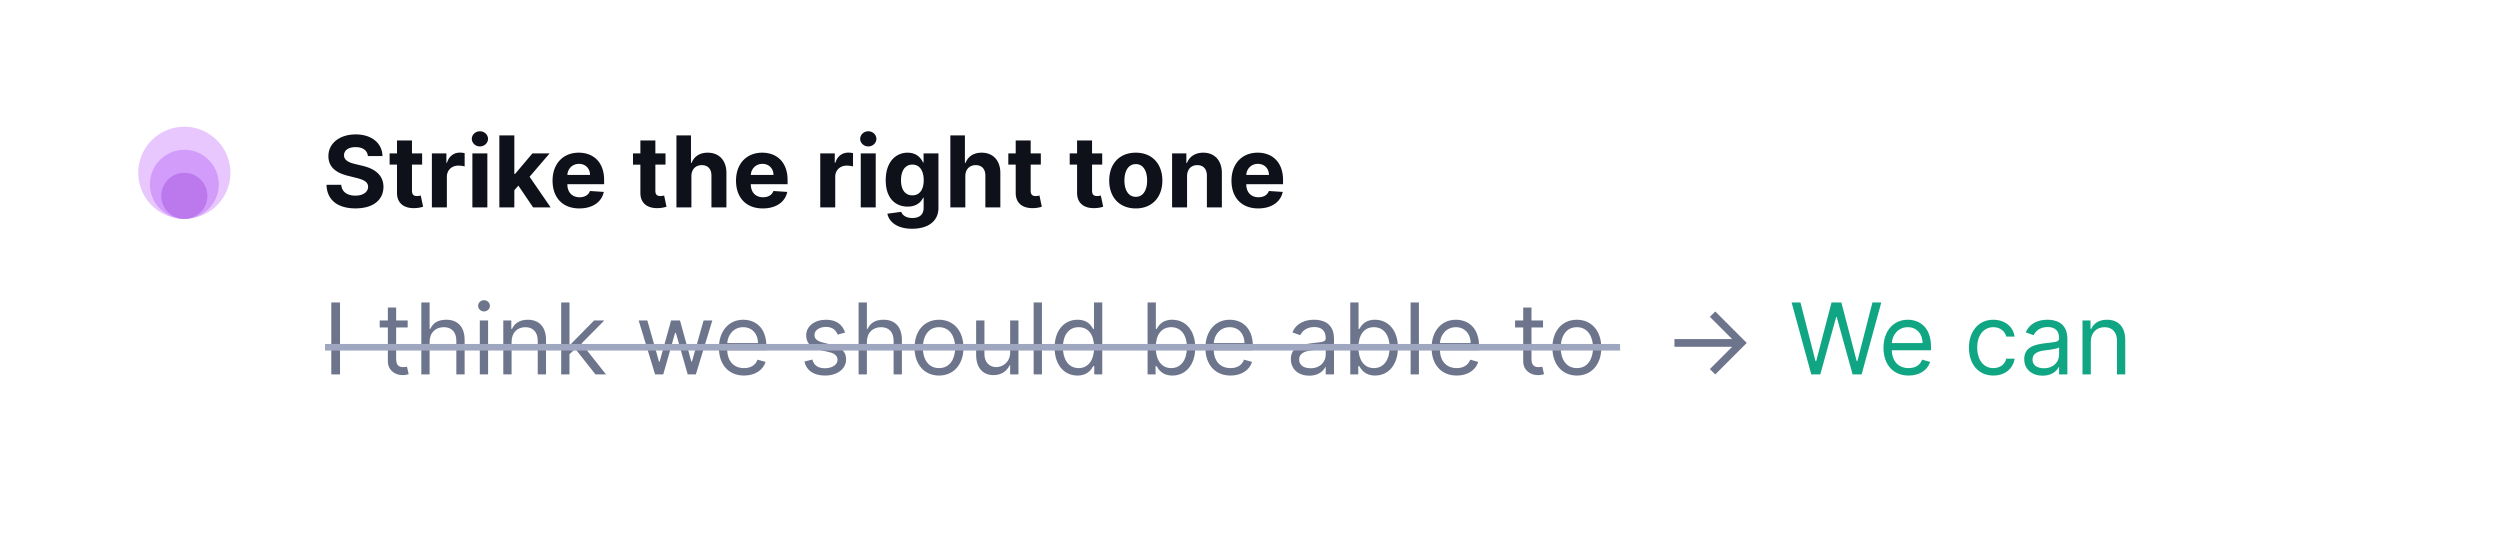<svg width="434" height="94" viewBox="0 0 434 94" fill="none" xmlns="http://www.w3.org/2000/svg"><rect width="434" height="94" rx="10" fill="#fff"/><path d="M63.865 27.098h2.532c-.036-2.228-1.867-3.765-4.65-3.765-2.739 0-4.746 1.513-4.734 3.783-.006 1.843 1.294 2.898 3.405 3.405l1.36.341c1.361.33 2.118.72 2.124 1.562-.006.916-.873 1.538-2.215 1.538-1.373 0-2.361-.635-2.447-1.885h-2.557c.068 2.703 2.002 4.1 5.034 4.1 3.051 0 4.845-1.458 4.851-3.746-.006-2.081-1.574-3.186-3.746-3.674l-1.123-.268c-1.086-.25-1.995-.653-1.977-1.55 0-.805.714-1.397 2.008-1.397 1.263 0 2.038.573 2.135 1.555zm9.417-.47h-1.764v-2.246h-2.6v2.246h-1.28v1.952h1.28v4.882c-.011 1.836 1.24 2.745 3.125 2.666a5.057 5.057 0 0 0 1.41-.244l-.41-1.934c-.127.024-.402.085-.646.085-.519 0-.879-.195-.879-.915v-4.54h1.764v-1.952zM74.975 36h2.6v-5.302c0-1.154.841-1.947 1.989-1.947.36 0 .854.061 1.098.14v-2.306a3.903 3.903 0 0 0-.818-.091c-1.05 0-1.91.61-2.251 1.769h-.098v-1.635h-2.52V36zm7.03 0h2.6v-9.372h-2.6V36zm1.306-10.58c.775 0 1.41-.592 1.41-1.318 0-.72-.635-1.312-1.41-1.312-.768 0-1.403.592-1.403 1.312 0 .726.635 1.318 1.403 1.318zM86.688 36h2.6v-2.978l.701-.799L92.545 36h3.045l-3.655-5.315 3.478-4.057h-2.984l-3.002 3.557h-.14v-6.681h-2.6V36zm13.886.183c2.319 0 3.881-1.129 4.247-2.868l-2.404-.158c-.262.714-.934 1.086-1.8 1.086-1.3 0-2.123-.86-2.123-2.258v-.006h6.382v-.714c0-3.185-1.928-4.76-4.405-4.76-2.758 0-4.546 1.96-4.546 4.852 0 2.971 1.763 4.826 4.649 4.826zm-2.08-5.815c.055-1.068.866-1.922 2.019-1.922 1.129 0 1.91.805 1.916 1.922h-3.935zm17.04-3.74h-1.763v-2.246h-2.599v2.246h-1.282v1.952h1.282v4.882c-.013 1.836 1.238 2.745 3.124 2.666a5.051 5.051 0 0 0 1.409-.244l-.409-1.934c-.128.024-.402.085-.646.085-.519 0-.879-.195-.879-.915v-4.54h1.763v-1.952zm4.494 3.954c.006-1.209.745-1.916 1.806-1.916 1.056 0 1.678.677 1.672 1.83V36h2.6v-5.968c.006-2.196-1.288-3.526-3.24-3.526-1.422 0-2.374.67-2.801 1.775h-.11v-4.777h-2.526V36h2.599v-5.418zm12.394 5.601c2.319 0 3.881-1.129 4.247-2.868l-2.404-.158c-.262.714-.933 1.086-1.8 1.086-1.3 0-2.123-.86-2.123-2.258v-.006h6.382v-.714c0-3.185-1.928-4.76-4.405-4.76-2.758 0-4.546 1.96-4.546 4.852 0 2.971 1.763 4.826 4.649 4.826zm-2.08-5.815c.055-1.068.866-1.922 2.019-1.922 1.129 0 1.91.805 1.916 1.922h-3.935zM142.396 36h2.6v-5.302c0-1.154.842-1.947 1.989-1.947.36 0 .854.061 1.098.14v-2.306a3.902 3.902 0 0 0-.818-.091c-1.049 0-1.909.61-2.251 1.769h-.098v-1.635h-2.52V36zm7.031 0h2.599v-9.372h-2.599V36zm1.306-10.58c.775 0 1.409-.592 1.409-1.318 0-.72-.634-1.312-1.409-1.312-.769 0-1.404.592-1.404 1.312 0 .726.635 1.318 1.404 1.318zm7.598 14.29c2.679 0 4.582-1.22 4.582-3.618v-9.464h-2.581v1.574h-.097c-.348-.763-1.111-1.696-2.679-1.696-2.056 0-3.795 1.598-3.795 4.79 0 3.117 1.69 4.57 3.801 4.57 1.495 0 2.331-.75 2.673-1.526h.11v1.715c0 1.287-.824 1.788-1.953 1.788-1.147 0-1.727-.5-1.94-1.068l-2.404.323c.311 1.477 1.757 2.612 4.283 2.612zm.055-5.797c-1.275 0-1.971-1.013-1.971-2.63 0-1.592.683-2.709 1.971-2.709 1.263 0 1.971 1.068 1.971 2.71 0 1.653-.72 2.63-1.971 2.63zm9.195-3.331c.006-1.209.745-1.916 1.806-1.916 1.056 0 1.678.677 1.672 1.83V36h2.6v-5.968c.006-2.196-1.288-3.526-3.24-3.526-1.422 0-2.374.67-2.801 1.775h-.11v-4.777h-2.526V36h2.599v-5.418zm13.108-3.954h-1.763v-2.246h-2.599v2.246h-1.282v1.952h1.282v4.882c-.013 1.836 1.238 2.745 3.124 2.666a5.051 5.051 0 0 0 1.409-.244l-.409-1.934c-.128.024-.402.085-.646.085-.519 0-.879-.195-.879-.915v-4.54h1.763v-1.952zm10.656 0h-1.764v-2.246h-2.599v2.246H185.7v1.952h1.282v4.882c-.012 1.836 1.238 2.745 3.124 2.666a5.051 5.051 0 0 0 1.409-.244l-.408-1.934c-.129.024-.403.085-.647.085-.519 0-.879-.195-.879-.915v-4.54h1.764v-1.952zm5.827 9.555c2.843 0 4.613-1.946 4.613-4.832 0-2.905-1.77-4.845-4.613-4.845-2.844 0-4.613 1.94-4.613 4.845 0 2.886 1.769 4.832 4.613 4.832zm.012-2.014c-1.312 0-1.983-1.202-1.983-2.837 0-1.635.671-2.843 1.983-2.843 1.287 0 1.959 1.208 1.959 2.843s-.672 2.837-1.959 2.837zm8.89-3.587c.006-1.209.726-1.916 1.776-1.916 1.043 0 1.672.683 1.666 1.83V36h2.599v-5.968c0-2.184-1.281-3.526-3.234-3.526-1.391 0-2.398.683-2.819 1.775h-.11v-1.653h-2.477V36h2.599v-5.418zm12.361 5.601c2.318 0 3.881-1.129 4.247-2.868l-2.404-.158c-.263.714-.934 1.086-1.8 1.086-1.3 0-2.124-.86-2.124-2.258v-.006h6.383v-.714c0-3.185-1.929-4.76-4.406-4.76-2.758 0-4.546 1.96-4.546 4.852 0 2.971 1.764 4.826 4.65 4.826zm-2.081-5.815c.055-1.068.867-1.922 2.02-1.922 1.129 0 1.91.805 1.916 1.922h-3.936z" fill="#0E101A"/><path d="M59.026 52.504h-1.513V65h1.514V52.504zm11.748 3.124h-2.002v-2.246h-1.44v2.246h-1.415v1.22h1.415v5.858c0 1.635 1.319 2.416 2.539 2.416.537 0 .879-.098 1.074-.17l-.293-1.294c-.122.024-.317.073-.635.073-.634 0-1.245-.195-1.245-1.416v-5.467h2.002v-1.22zm3.807 3.734c0-1.635 1.044-2.563 2.465-2.563 1.355 0 2.173.855 2.173 2.343V65h1.44v-5.955c0-2.41-1.282-3.54-3.198-3.54-1.476 0-2.318.617-2.758 1.587h-.122v-4.588h-1.44V65h1.44v-5.638zM83.293 65h1.44v-9.372h-1.44V65zm.732-10.934c.562 0 1.025-.44 1.025-.977 0-.537-.463-.976-1.025-.976-.561 0-1.025.44-1.025.976 0 .537.464.977 1.025.977zm4.786 5.296c0-1.635 1.013-2.563 2.391-2.563 1.337 0 2.148.873 2.148 2.343V65h1.44v-5.955c0-2.392-1.275-3.54-3.172-3.54-1.416 0-2.295.635-2.734 1.587h-.122v-1.464H87.37V65h1.44v-5.638zM97.42 65h1.44v-3.508l1.008-.934L103.377 65h1.831l-4.253-5.37 3.96-4.002h-1.782l-4.1 4.173h-.171v-7.297h-1.44V65zm16.303 0h1.416l2.05-7.2h.146l2.051 7.2h1.415l2.856-9.372h-1.513l-2.026 7.151h-.098l-1.977-7.151h-1.537l-2.002 7.175h-.097l-2.026-7.175h-1.513L113.724 65zm15.448.195c1.904 0 3.295-.952 3.735-2.367l-1.392-.39c-.366.975-1.214 1.464-2.343 1.464-1.69 0-2.855-1.093-2.923-3.1h6.804v-.61c0-3.49-2.075-4.686-4.027-4.686-2.539 0-4.223 2.001-4.223 4.881 0 2.88 1.66 4.808 4.369 4.808zm-2.923-5.638c.098-1.458 1.129-2.758 2.777-2.758 1.562 0 2.563 1.172 2.563 2.758h-5.34zm20.466-1.83c-.452-1.33-1.465-2.221-3.32-2.221-1.977 0-3.441 1.122-3.441 2.709 0 1.293.769 2.16 2.49 2.563l1.562.366c.945.22 1.391.67 1.391 1.318 0 .805-.854 1.464-2.197 1.464-1.177 0-1.916-.506-2.172-1.513l-1.367.342c.336 1.592 1.648 2.44 3.564 2.44 2.178 0 3.661-1.19 3.661-2.807 0-1.305-.818-2.13-2.49-2.538l-1.391-.342c-1.111-.274-1.611-.646-1.611-1.366 0-.806.854-1.392 2.001-1.392 1.257 0 1.776.696 2.026 1.343l1.294-.366zm3.778 1.635c0-1.635 1.044-2.563 2.465-2.563 1.355 0 2.173.855 2.173 2.343V65h1.44v-5.955c0-2.41-1.282-3.54-3.198-3.54-1.476 0-2.318.617-2.758 1.587h-.122v-4.588h-1.44V65h1.44v-5.638zm12.52 5.833c2.538 0 4.246-1.928 4.246-4.832 0-2.93-1.708-4.857-4.246-4.857-2.539 0-4.247 1.928-4.247 4.857 0 2.904 1.708 4.832 4.247 4.832zm0-1.293c-1.929 0-2.807-1.66-2.807-3.54 0-1.879.878-3.563 2.807-3.563 1.928 0 2.806 1.684 2.806 3.564 0 1.879-.878 3.539-2.806 3.539zm12.351-2.734c0 1.757-1.342 2.563-2.416 2.563-1.196 0-2.05-.879-2.05-2.246v-5.857h-1.44v5.955c0 2.392 1.269 3.539 3.026 3.539 1.416 0 2.343-.757 2.782-1.709h.098V65h1.44v-9.372h-1.44v5.54zm5.518-8.664h-1.44V65h1.44V52.504zm6.176 12.691c1.806 0 2.416-1.122 2.734-1.635h.17V65h1.392V52.504h-1.44v4.613h-.122c-.318-.489-.879-1.611-2.71-1.611-2.367 0-4.002 1.879-4.002 4.832 0 2.978 1.635 4.857 3.978 4.857zm.195-1.293c-1.806 0-2.733-1.587-2.733-3.588 0-1.977.903-3.515 2.733-3.515 1.758 0 2.685 1.416 2.685 3.515 0 2.123-.952 3.588-2.685 3.588zM199.219 65h1.391v-1.44h.171c.317.513.927 1.635 2.733 1.635 2.344 0 3.979-1.88 3.979-4.857 0-2.953-1.635-4.832-4.003-4.832-1.83 0-2.392 1.122-2.709 1.61h-.122v-4.612h-1.44V65zm1.415-4.686c0-2.1.928-3.515 2.685-3.515 1.831 0 2.734 1.538 2.734 3.515 0 2.001-.928 3.588-2.734 3.588-1.733 0-2.685-1.465-2.685-3.588zm12.991 4.881c1.904 0 3.295-.952 3.734-2.367l-1.391-.39c-.366.975-1.214 1.464-2.343 1.464-1.69 0-2.856-1.093-2.923-3.1h6.804v-.61c0-3.49-2.075-4.686-4.027-4.686-2.539 0-4.223 2.001-4.223 4.881 0 2.88 1.66 4.808 4.369 4.808zm-2.923-5.638c.098-1.458 1.129-2.758 2.777-2.758 1.562 0 2.562 1.172 2.562 2.758h-5.339zm16.585 5.663c1.635 0 2.489-.879 2.782-1.49h.074V65h1.44v-6.175c0-2.978-2.27-3.32-3.466-3.32-1.416 0-3.027.489-3.759 2.197l1.367.488c.317-.683 1.068-1.415 2.441-1.415 1.324 0 1.977.702 1.977 1.904v.048c0 .696-.708.635-2.417.855-1.739.225-3.636.61-3.636 2.758 0 1.83 1.415 2.88 3.197 2.88zm.22-1.294c-1.148 0-1.977-.513-1.977-1.513 0-1.098 1-1.44 2.123-1.587.61-.073 2.245-.244 2.49-.537v1.318c0 1.172-.928 2.32-2.636 2.32zM234.406 65h1.391v-1.44h.171c.317.513.928 1.635 2.734 1.635 2.343 0 3.978-1.88 3.978-4.857 0-2.953-1.635-4.832-4.003-4.832-1.83 0-2.392 1.122-2.709 1.61h-.122v-4.612h-1.44V65zm1.416-4.686c0-2.1.927-3.515 2.685-3.515 1.83 0 2.733 1.538 2.733 3.515 0 2.001-.927 3.588-2.733 3.588-1.733 0-2.685-1.465-2.685-3.588zm10.501-7.81h-1.44V65h1.44V52.504zm6.567 12.691c1.904 0 3.295-.952 3.734-2.367l-1.391-.39c-.366.975-1.214 1.464-2.343 1.464-1.69 0-2.856-1.093-2.923-3.1h6.804v-.61c0-3.49-2.075-4.686-4.028-4.686-2.538 0-4.222 2.001-4.222 4.881 0 2.88 1.66 4.808 4.369 4.808zm-2.923-5.638c.098-1.458 1.129-2.758 2.776-2.758 1.562 0 2.563 1.172 2.563 2.758h-5.339zm17.903-3.93h-2.002v-2.245h-1.44v2.246h-1.415v1.22h1.415v5.858c0 1.635 1.318 2.416 2.539 2.416.537 0 .878-.098 1.074-.17l-.293-1.294c-.122.024-.318.073-.635.073-.635 0-1.245-.195-1.245-1.416v-5.467h2.002v-1.22zm5.873 9.568c2.538 0 4.246-1.928 4.246-4.832 0-2.93-1.708-4.857-4.246-4.857-2.539 0-4.247 1.928-4.247 4.857 0 2.904 1.708 4.832 4.247 4.832zm0-1.293c-1.929 0-2.807-1.66-2.807-3.54 0-1.879.878-3.563 2.807-3.563 1.928 0 2.806 1.684 2.806 3.564 0 1.879-.878 3.539-2.806 3.539zM297.773 65l5.467-5.467-5.467-5.467-.94.94 3.869 3.856h-10.019v1.342h10.019l-3.869 3.869.94.927z" fill="#6D758D"/><path d="M314.438 65H316l2.758-9.958h.098L321.614 65h1.562l3.417-12.496h-1.538l-2.611 10.177h-.122l-2.661-10.177h-1.708l-2.66 10.177h-.122l-2.612-10.177h-1.538L314.438 65zm16.902.195c1.904 0 3.295-.952 3.734-2.367l-1.391-.39c-.366.975-1.214 1.464-2.343 1.464-1.69 0-2.855-1.093-2.923-3.1h6.804v-.61c0-3.49-2.075-4.686-4.027-4.686-2.539 0-4.223 2.001-4.223 4.881 0 2.88 1.66 4.808 4.369 4.808zm-2.923-5.638c.098-1.458 1.129-2.758 2.777-2.758 1.562 0 2.563 1.172 2.563 2.758h-5.34zm17.635 5.638c2.074 0 3.441-1.269 3.685-2.929h-1.44c-.268 1.026-1.123 1.636-2.245 1.636-1.709 0-2.807-1.416-2.807-3.588 0-2.124 1.122-3.515 2.807-3.515 1.269 0 2.025.781 2.245 1.636h1.44c-.244-1.758-1.733-2.93-3.71-2.93-2.538 0-4.222 2.002-4.222 4.858 0 2.806 1.611 4.832 4.247 4.832zm8.548.025c1.635 0 2.49-.879 2.783-1.49h.073V65h1.44v-6.175c0-2.978-2.27-3.32-3.466-3.32-1.416 0-3.027.489-3.759 2.197l1.367.488c.317-.683 1.068-1.415 2.441-1.415 1.324 0 1.977.702 1.977 1.904v.048c0 .696-.708.635-2.417.855-1.739.225-3.636.61-3.636 2.758 0 1.83 1.415 2.88 3.197 2.88zm.22-1.294c-1.147 0-1.977-.513-1.977-1.513 0-1.098 1-1.44 2.123-1.587.61-.073 2.246-.244 2.49-.537v1.318c0 1.172-.928 2.32-2.636 2.32zm8.144-4.564c0-1.635 1.013-2.563 2.392-2.563 1.336 0 2.148.873 2.148 2.343V65h1.44v-5.955c0-2.392-1.275-3.54-3.173-3.54-1.416 0-2.294.635-2.734 1.587h-.122v-1.464h-1.391V65h1.44v-5.638z" fill="#11A683"/><path d="M56.42 60.284h224.83" stroke="#9FA6BF" stroke-width="1.145"/><path fill-rule="evenodd" clip-rule="evenodd" d="M32 38a8 8 0 1 0 0-16 8 8 0 0 0 0 16z" fill="#E8C7FF"/><g filter="url(#filter0_d)"><path fill-rule="evenodd" clip-rule="evenodd" d="M32 38c3.304 0 5.983-2.686 5.983-6S35.304 26 32 26c-3.305 0-5.983 2.686-5.983 6s2.678 6 5.983 6z" fill="#D29CFA"/></g><g filter="url(#filter1_d)"><path fill-rule="evenodd" clip-rule="evenodd" d="M32 38a4 4 0 1 0 0-8 4 4 0 0 0 0 8z" fill="#BC78ED"/></g><defs><filter id="filter0_d" x="21.017" y="21" width="21.966" height="22" filterUnits="userSpaceOnUse" color-interpolation-filters="sRGB"><feFlood flood-opacity="0" result="BackgroundImageFix"/><feColorMatrix in="SourceAlpha" values="0 0 0 0 0 0 0 0 0 0 0 0 0 0 0 0 0 0 127 0"/><feOffset/><feGaussianBlur stdDeviation="2.5"/><feColorMatrix values="0 0 0 0 1 0 0 0 0 1 0 0 0 0 1 0 0 0 0.934 0"/><feBlend in2="BackgroundImageFix" result="effect1_dropShadow"/><feBlend in="SourceGraphic" in2="effect1_dropShadow" result="shape"/></filter><filter id="filter1_d" x="23" y="25" width="18" height="18" filterUnits="userSpaceOnUse" color-interpolation-filters="sRGB"><feFlood flood-opacity="0" result="BackgroundImageFix"/><feColorMatrix in="SourceAlpha" values="0 0 0 0 0 0 0 0 0 0 0 0 0 0 0 0 0 0 127 0"/><feOffset/><feGaussianBlur stdDeviation="2.5"/><feColorMatrix values="0 0 0 0 1 0 0 0 0 1 0 0 0 0 1 0 0 0 0.5 0"/><feBlend in2="BackgroundImageFix" result="effect1_dropShadow"/><feBlend in="SourceGraphic" in2="effect1_dropShadow" result="shape"/></filter></defs></svg>